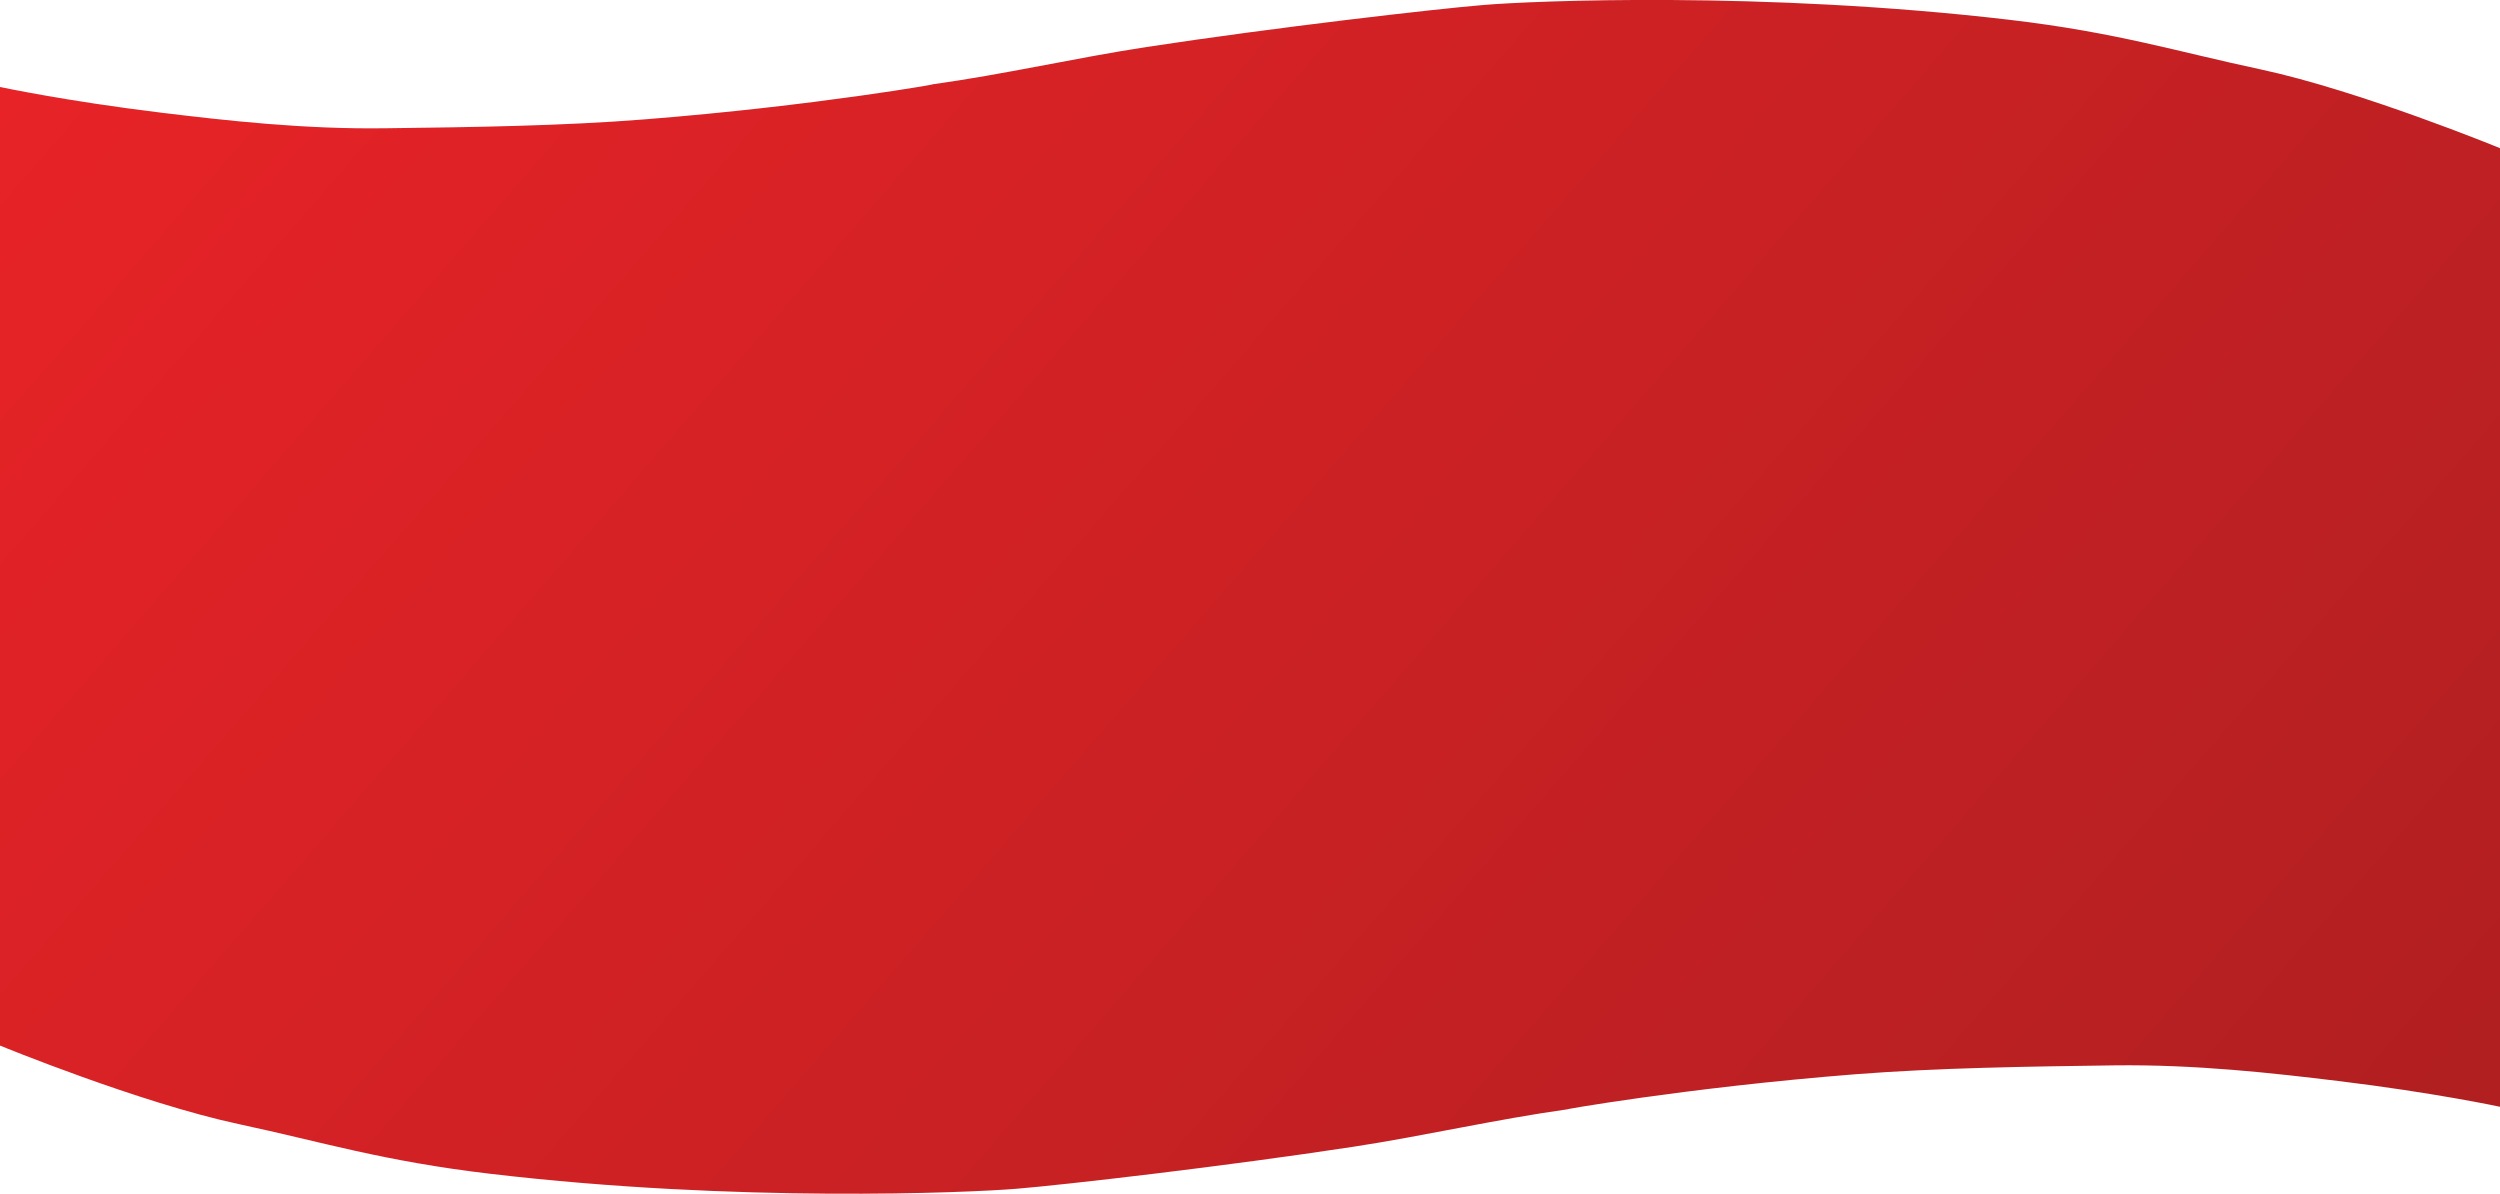 <svg version="1.2"  xmlns="http://www.w3.org/2000/svg" viewBox="0 0 1920 917" width="100%" preserveAspectRatio="none"  height="917"><defs><linearGradient id="P" gradientUnits="userSpaceOnUse"/><linearGradient id="g1" x1="1751" y1="1146" x2="169" y2="-229.2" href="#P"><stop stop-color="#af1f21"/><stop offset="1" stop-color="#e92327"/></linearGradient></defs><style>.a{fill:url(#g1)}</style><path class="a" d="m0 171.8h1920v-58c0 0-107.4-44.1-183.8-60.5-63.2-13.4-110.4-28.4-193-38.1-189.3-22.2-366.8-14.5-403.5-11.4-36.8 3-161 17.3-259.1 32.3-53.8 8.2-109.5 21.1-165.4 28.8 13-1.8-89.3 16.5-220.4 26.8-62.8 5-132.1 6-198.5 6.8-62.6 0.9-122.6-5.9-172-11.9-74-9-124.3-19.8-124.3-19.8zm1920-42.1h-1920v673.3c0 0 107.4 44.1 183.8 60.4 63.2 13.5 110.4 28.4 193 38.1 189.3 22.3 366.8 14.5 403.5 11.5 36.8-3 161-17.3 259.1-32.3 53.8-8.2 109.5-21.1 165.4-28.9-13 1.9 89.3-16.5 220.4-26.8 62.8-4.9 132.1-5.9 198.5-6.8 62.6-0.8 122.6 6 172 12 74 9 124.3 19.8 124.3 19.8z"/></svg>